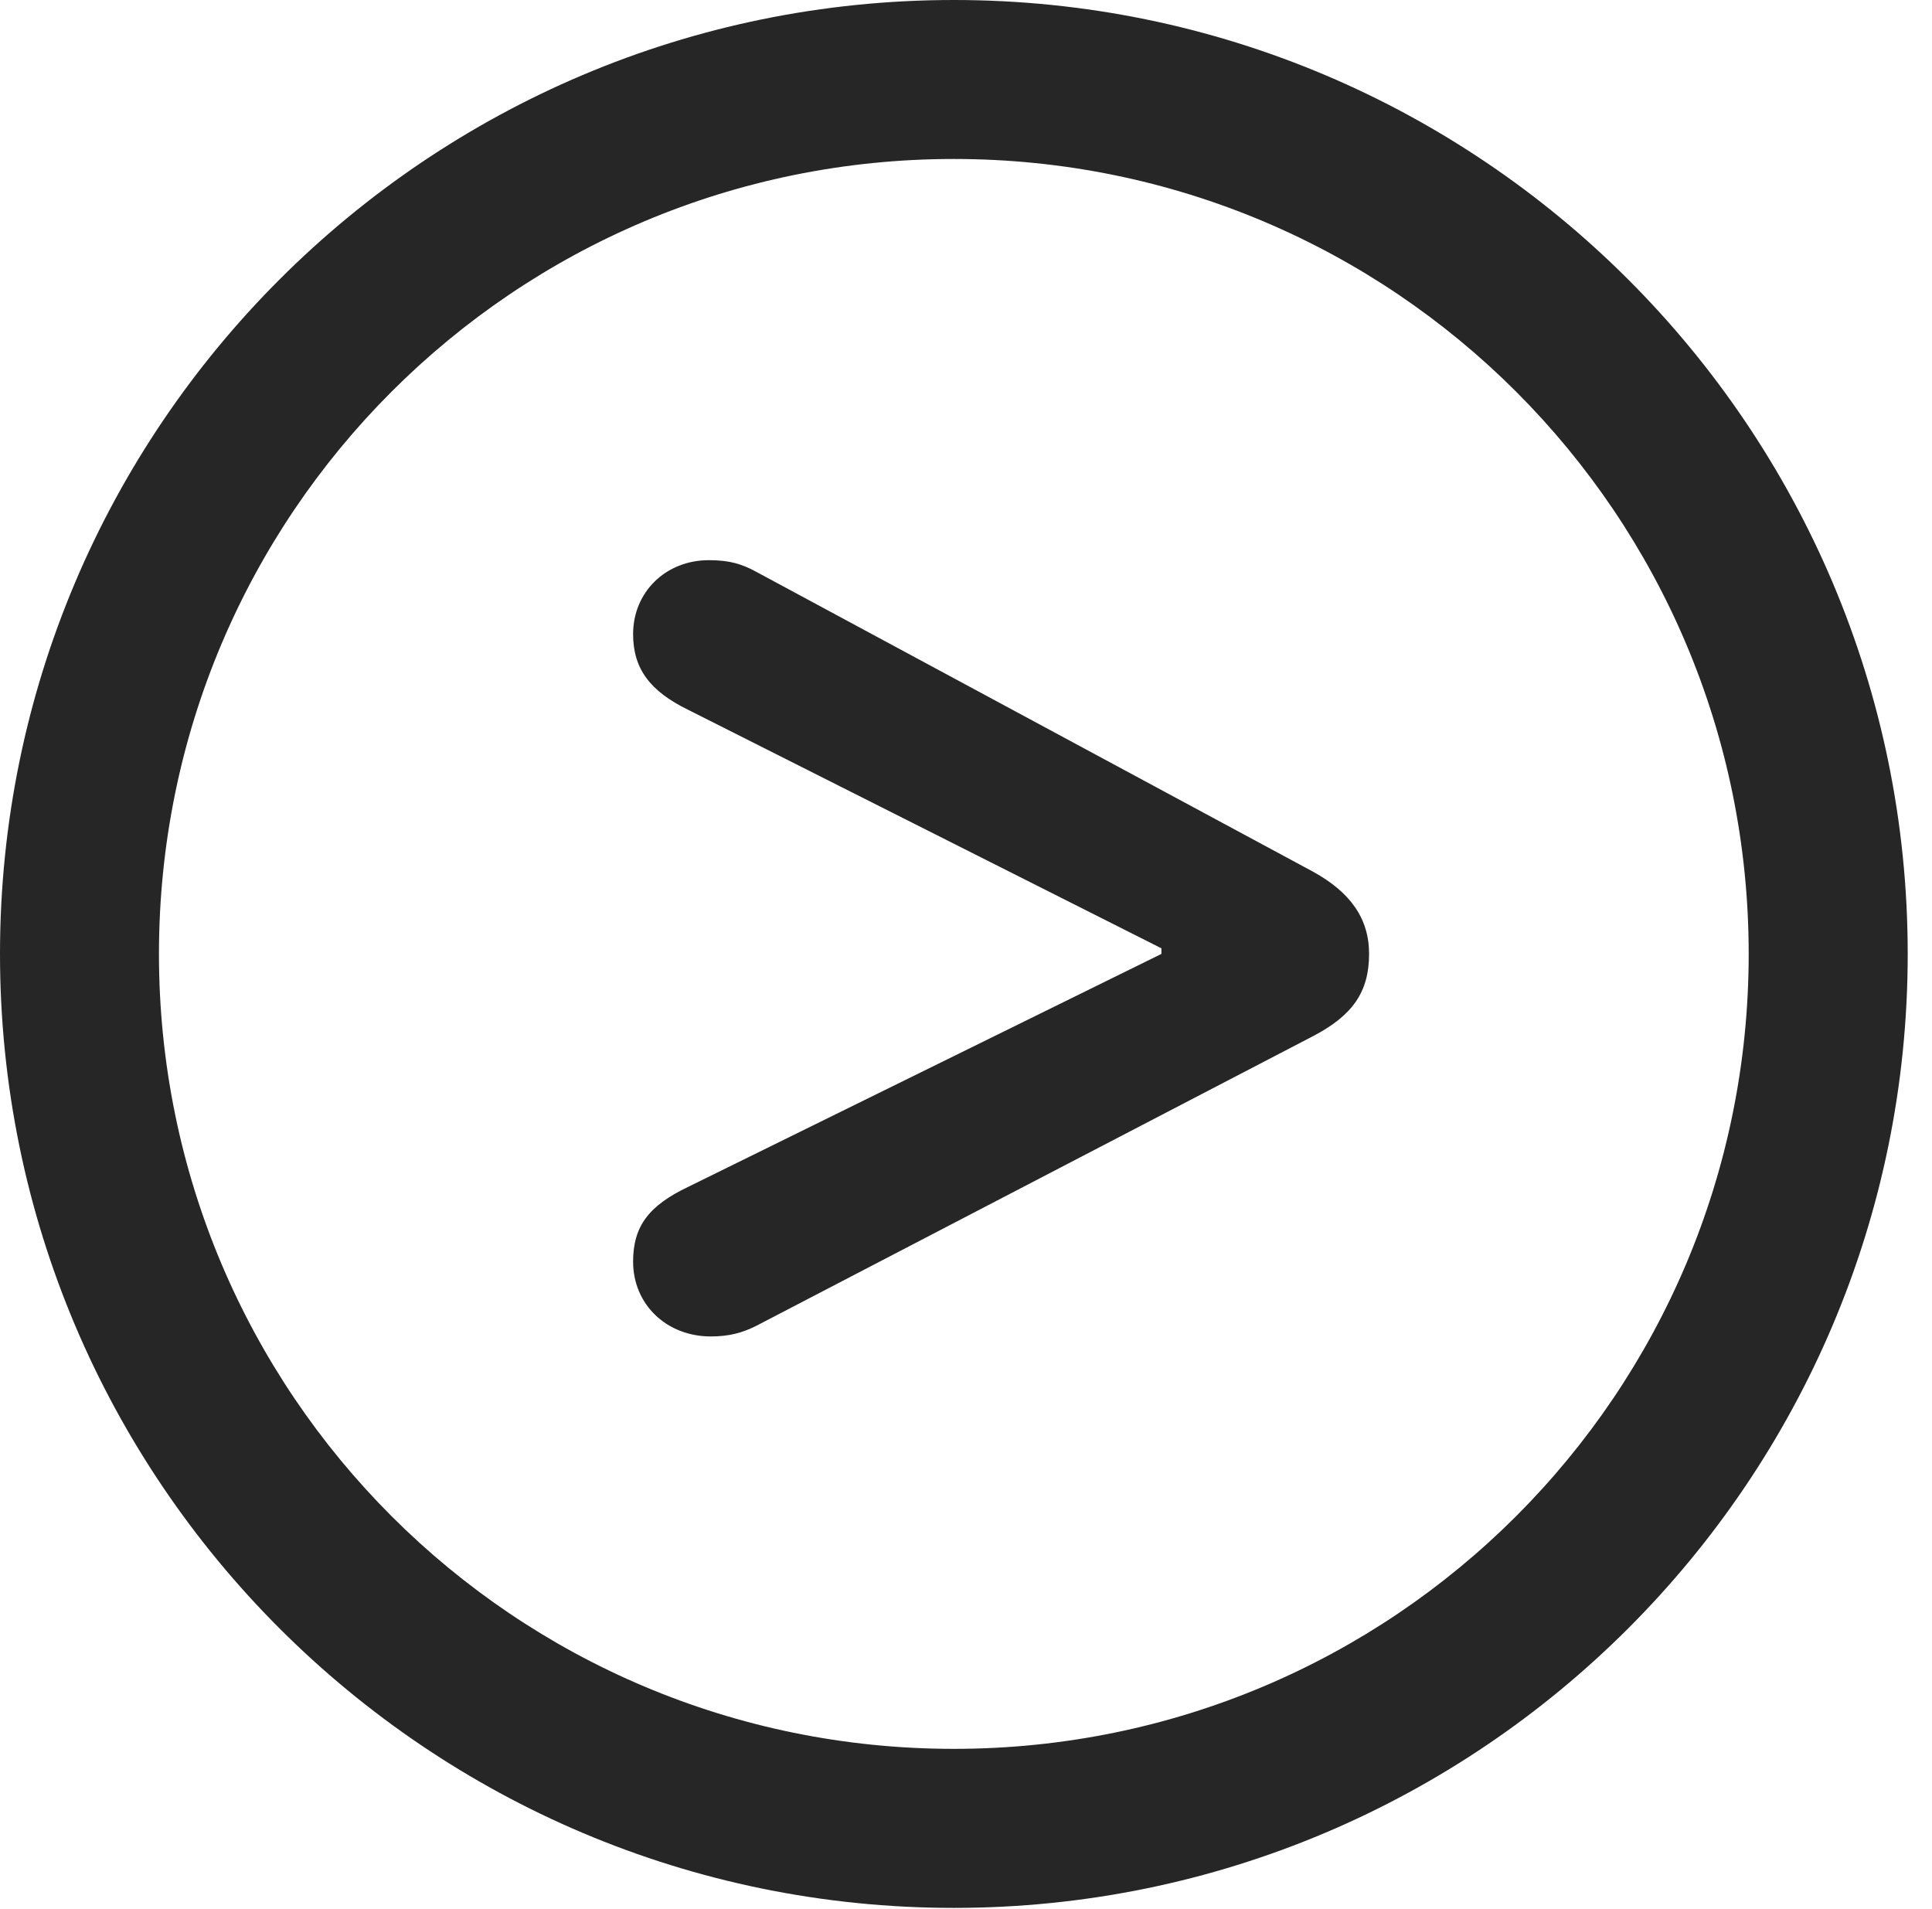 <?xml version="1.0" encoding="UTF-8"?>
<!--Generator: Apple Native CoreSVG 326-->
<!DOCTYPE svg
PUBLIC "-//W3C//DTD SVG 1.1//EN"
       "http://www.w3.org/Graphics/SVG/1.1/DTD/svg11.dtd">
<svg version="1.1" xmlns="http://www.w3.org/2000/svg" xmlns:xlink="http://www.w3.org/1999/xlink" viewBox="0 0 28.246 27.904">
 <g>
  <rect height="27.904" opacity="0" width="28.246" x="0" y="0"/>
  <path d="M13.945 27.891C21.643 27.891 27.891 21.643 27.891 13.945C27.891 6.248 21.643 0 13.945 0C6.248 0 0 6.248 0 13.945C0 21.643 6.248 27.891 13.945 27.891ZM13.945 25.566C7.52 25.566 2.324 20.371 2.324 13.945C2.324 7.52 7.52 2.324 13.945 2.324C20.371 2.324 25.566 7.52 25.566 13.945C25.566 20.371 20.371 25.566 13.945 25.566Z" fill="black" fill-opacity="0.85"/>
  <path d="M10.391 19.537C10.664 19.537 10.855 19.482 11.047 19.387L19.195 15.148C19.77 14.848 20.016 14.506 20.016 13.945C20.016 13.426 19.742 13.043 19.195 12.742L11.047 8.354C10.842 8.244 10.664 8.189 10.363 8.189C9.734 8.189 9.256 8.654 9.256 9.27C9.256 9.775 9.502 10.104 10.062 10.377L16.98 13.863L16.98 13.945L10.062 17.35C9.488 17.623 9.256 17.924 9.256 18.443C9.256 19.072 9.748 19.537 10.391 19.537Z" fill="black" fill-opacity="0.85"/>
 </g>
</svg>
